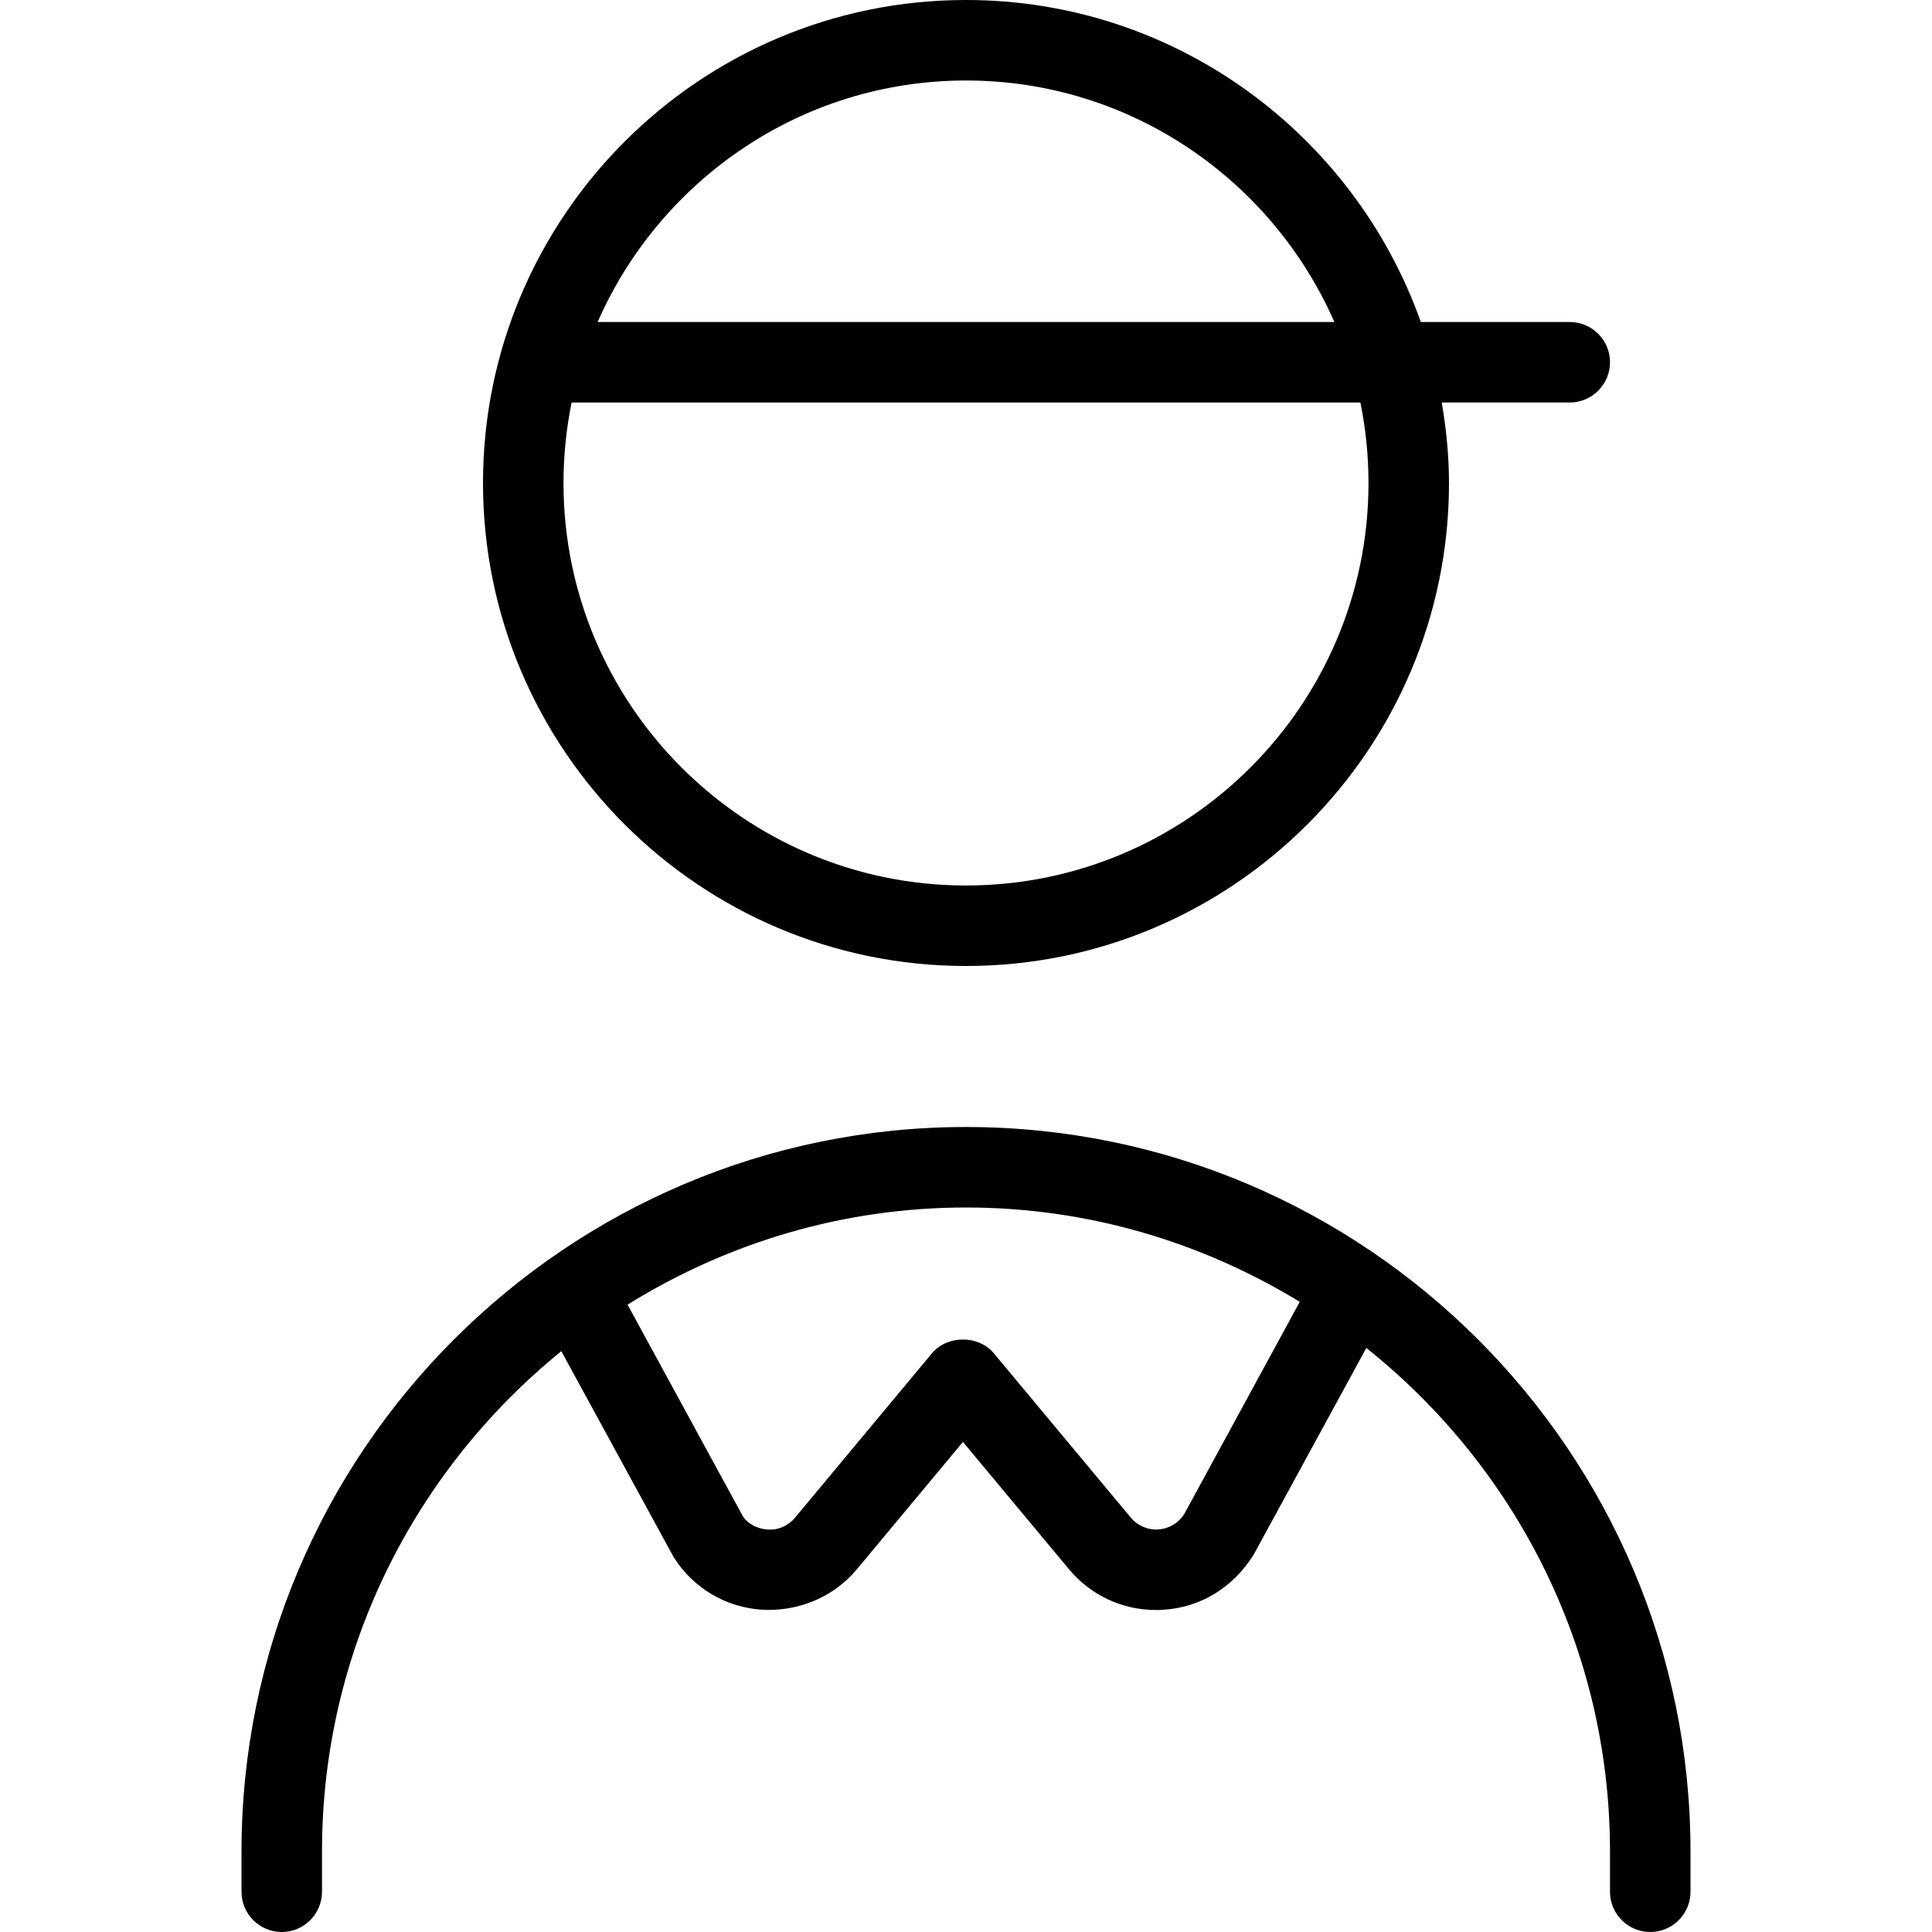 <?xml version="1.0" encoding="UTF-8"?>
<svg xmlns="http://www.w3.org/2000/svg" id="Layer_1" data-name="Layer 1" viewBox="0 0 24 24">
  <path d="m12,12c3.309,0,6-2.691,6-6,0-.341-.035-.674-.09-1h1.59c.276,0,.5-.224.5-.5s-.224-.5-.5-.5h-1.85c-.826-2.327-3.043-4-5.65-4-3.309,0-6,2.691-6,6s2.691,6,6,6Zm0-11c2.045,0,3.802,1.237,4.576,3H7.424c.774-1.763,2.531-3,4.576-3Zm-4.899,4h9.798c.066.323.101.658.101,1,0,2.757-2.243,5-5,5s-5-2.243-5-5c0-.342.035-.677.101-1Zm4.899,9c-4.962,0-9,4.038-9,9v.5c0,.276.224.5.5.5s.5-.224.5-.5v-.5c0-2.507,1.162-4.747,2.973-6.215l1.397,2.561c.245.385.646.622,1.102.651.446.023.883-.155,1.174-.505l1.316-1.58,1.316,1.58c.272.326.662.508,1.082.508.031,0,.062,0,.093-.003.455-.029.856-.267,1.118-.68l1.402-2.572c1.841,1.467,3.027,3.724,3.027,6.255v.5c0,.276.224.5.5.5s.5-.224.5-.5v-.5c0-4.962-4.038-9-9-9Zm2.71,4.809c-.071.112-.188.182-.321.19-.127.01-.257-.045-.342-.147l-1.701-2.041c-.19-.228-.578-.228-.769,0l-1.701,2.042c-.085.102-.211.158-.342.147-.133-.008-.25-.078-.304-.161l-1.434-2.632c1.223-.76,2.661-1.207,4.204-1.207,1.519,0,2.935.433,4.146,1.172l-1.436,2.638Z"/>
</svg>
